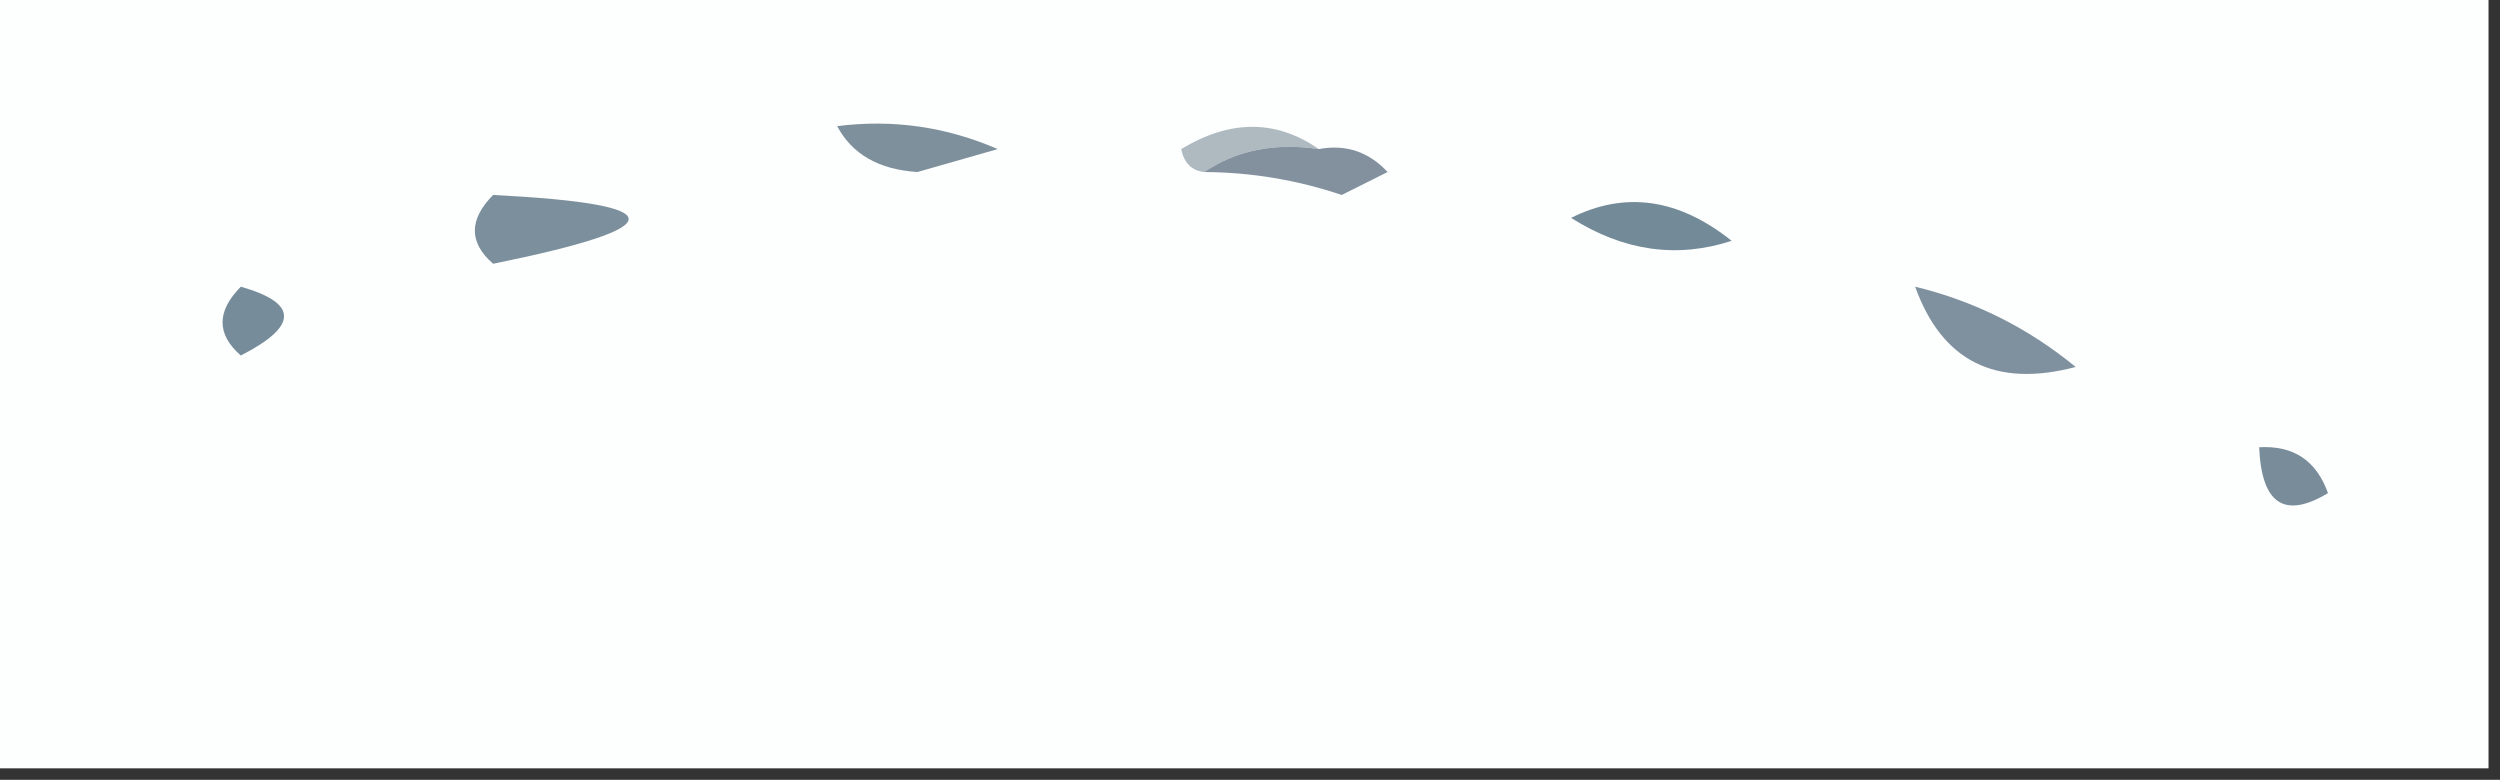 <?xml version="1.0" encoding="UTF-8"?>
<!DOCTYPE svg PUBLIC "-//W3C//DTD SVG 1.1//EN" "http://www.w3.org/Graphics/SVG/1.1/DTD/svg11.dtd">
<svg xmlns="http://www.w3.org/2000/svg" version="1.1" width="109px" height="34px" style="shape-rendering:geometricPrecision; text-rendering:geometricPrecision; image-rendering:optimizeQuality; fill-rule:evenodd; clip-rule:evenodd" xmlns:xlink="http://www.w3.org/1999/xlink">
<rect width="100%" height="100%" fill="#333333" stroke="none"/>
<g><path style="opacity:1" fill="#fdfefe" d="M -0.5,-0.5 C 35.833,-0.5 72.167,-0.5 108.5,-0.5C 108.5,10.833 108.5,22.167 108.5,33.5C 72.167,33.5 35.833,33.5 -0.5,33.5C -0.5,22.167 -0.5,10.833 -0.5,-0.5 Z"/></g>
<g><path style="opacity:1" fill="#7d909c" d="M 36.5,5.5 C 38.924,5.192 41.257,5.526 43.5,6.5C 42.333,6.833 41.167,7.167 40,7.5C 38.319,7.392 37.152,6.725 36.5,5.5 Z"/></g>
<g><path style="opacity:1" fill="#aeb9c0" d="M 57.5,6.5 C 55.585,6.216 53.919,6.549 52.5,7.5C 51.957,7.44 51.624,7.107 51.5,6.5C 53.636,5.207 55.636,5.207 57.5,6.5 Z"/></g>
<g><path style="opacity:1" fill="#82919d" d="M 52.5,7.5 C 53.919,6.549 55.585,6.216 57.5,6.5C 58.675,6.281 59.675,6.614 60.5,7.5C 59.833,7.833 59.167,8.167 58.5,8.5C 56.547,7.844 54.547,7.511 52.5,7.5 Z"/></g>
<g><path style="opacity:1" fill="#7b8f9c" d="M 21.5,8.5 C 29.378,8.901 29.378,9.901 21.5,11.5C 20.438,10.575 20.438,9.575 21.5,8.5 Z"/></g>
<g><path style="opacity:1" fill="#738a98" d="M 68.5,9.5 C 70.856,8.32 73.189,8.654 75.5,10.5C 73.115,11.279 70.782,10.946 68.5,9.5 Z"/></g>
<g><path style="opacity:1" fill="#778c9a" d="M 10.5,12.5 C 13.012,13.216 13.012,14.216 10.5,15.5C 9.438,14.575 9.438,13.575 10.5,12.5 Z"/></g>
<g><path style="opacity:1" fill="#7f919f" d="M 83.5,12.5 C 86.09,13.128 88.423,14.295 90.5,16C 87.006,16.92 84.673,15.754 83.5,12.5 Z"/></g>
<g><path style="opacity:1" fill="#788c9a" d="M 98.5,19.5 C 99.995,19.415 100.995,20.081 101.5,21.5C 99.604,22.639 98.604,21.973 98.5,19.5 Z"/></g>
</svg>
